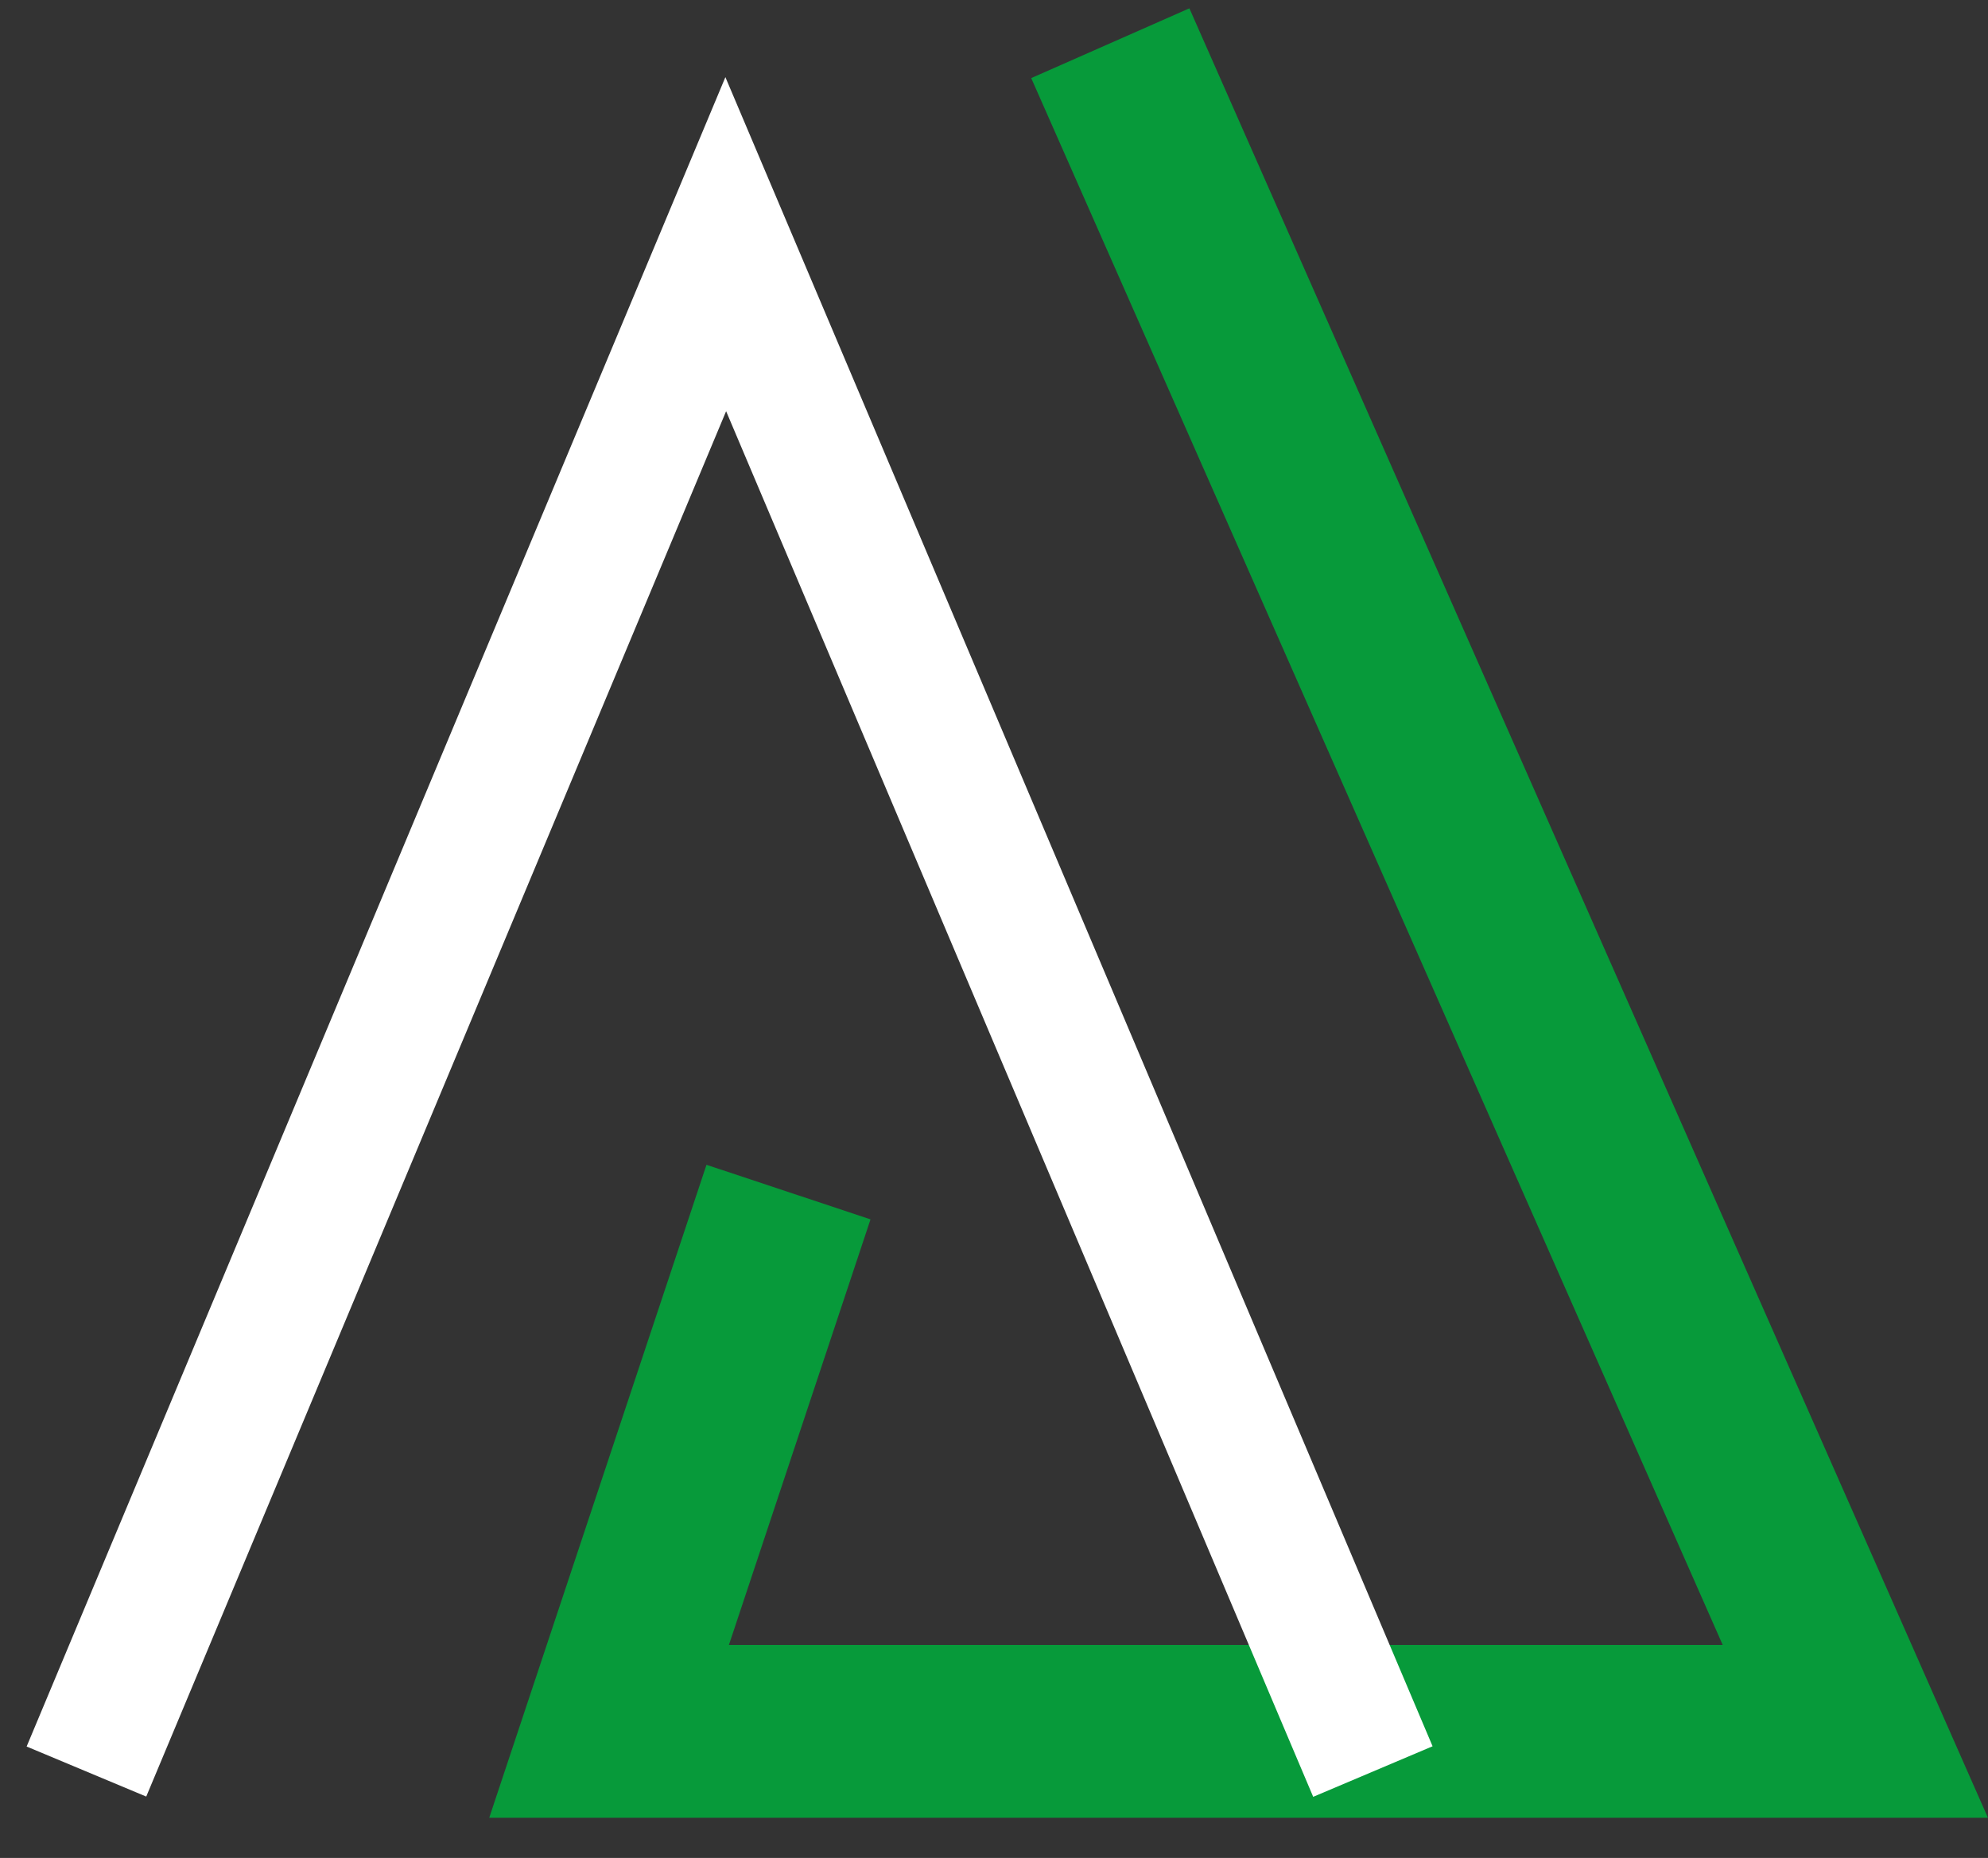 <svg width="46px" height="43px" viewBox="0 0 46 43" version="1.1" xmlns="http://www.w3.org/2000/svg" xmlns:xlink="http://www.w3.org/1999/xlink">
    <rect x="0" y="0" width="46" height="43" fill="#333333" stroke="none"/>
    <g id="Page-1" stroke="none" stroke-width="1" fill="none" fill-rule="evenodd">
        <g id="Desktop" transform="translate(-68, -26)">
            <g id="Logo" transform="translate(70, 27)">
                <polyline id="Path" stroke="#079a3a" stroke-width="4" points="16.245 26.589 12.093 39.07 40.93 39.07 23.691 0"></polyline>
                <polyline id="Path" stroke="#FFFFFF" stroke-width="3" points="29.767 40 14.793 4.651 0 40"></polyline>
            </g>
        </g>
    </g>
</svg>
